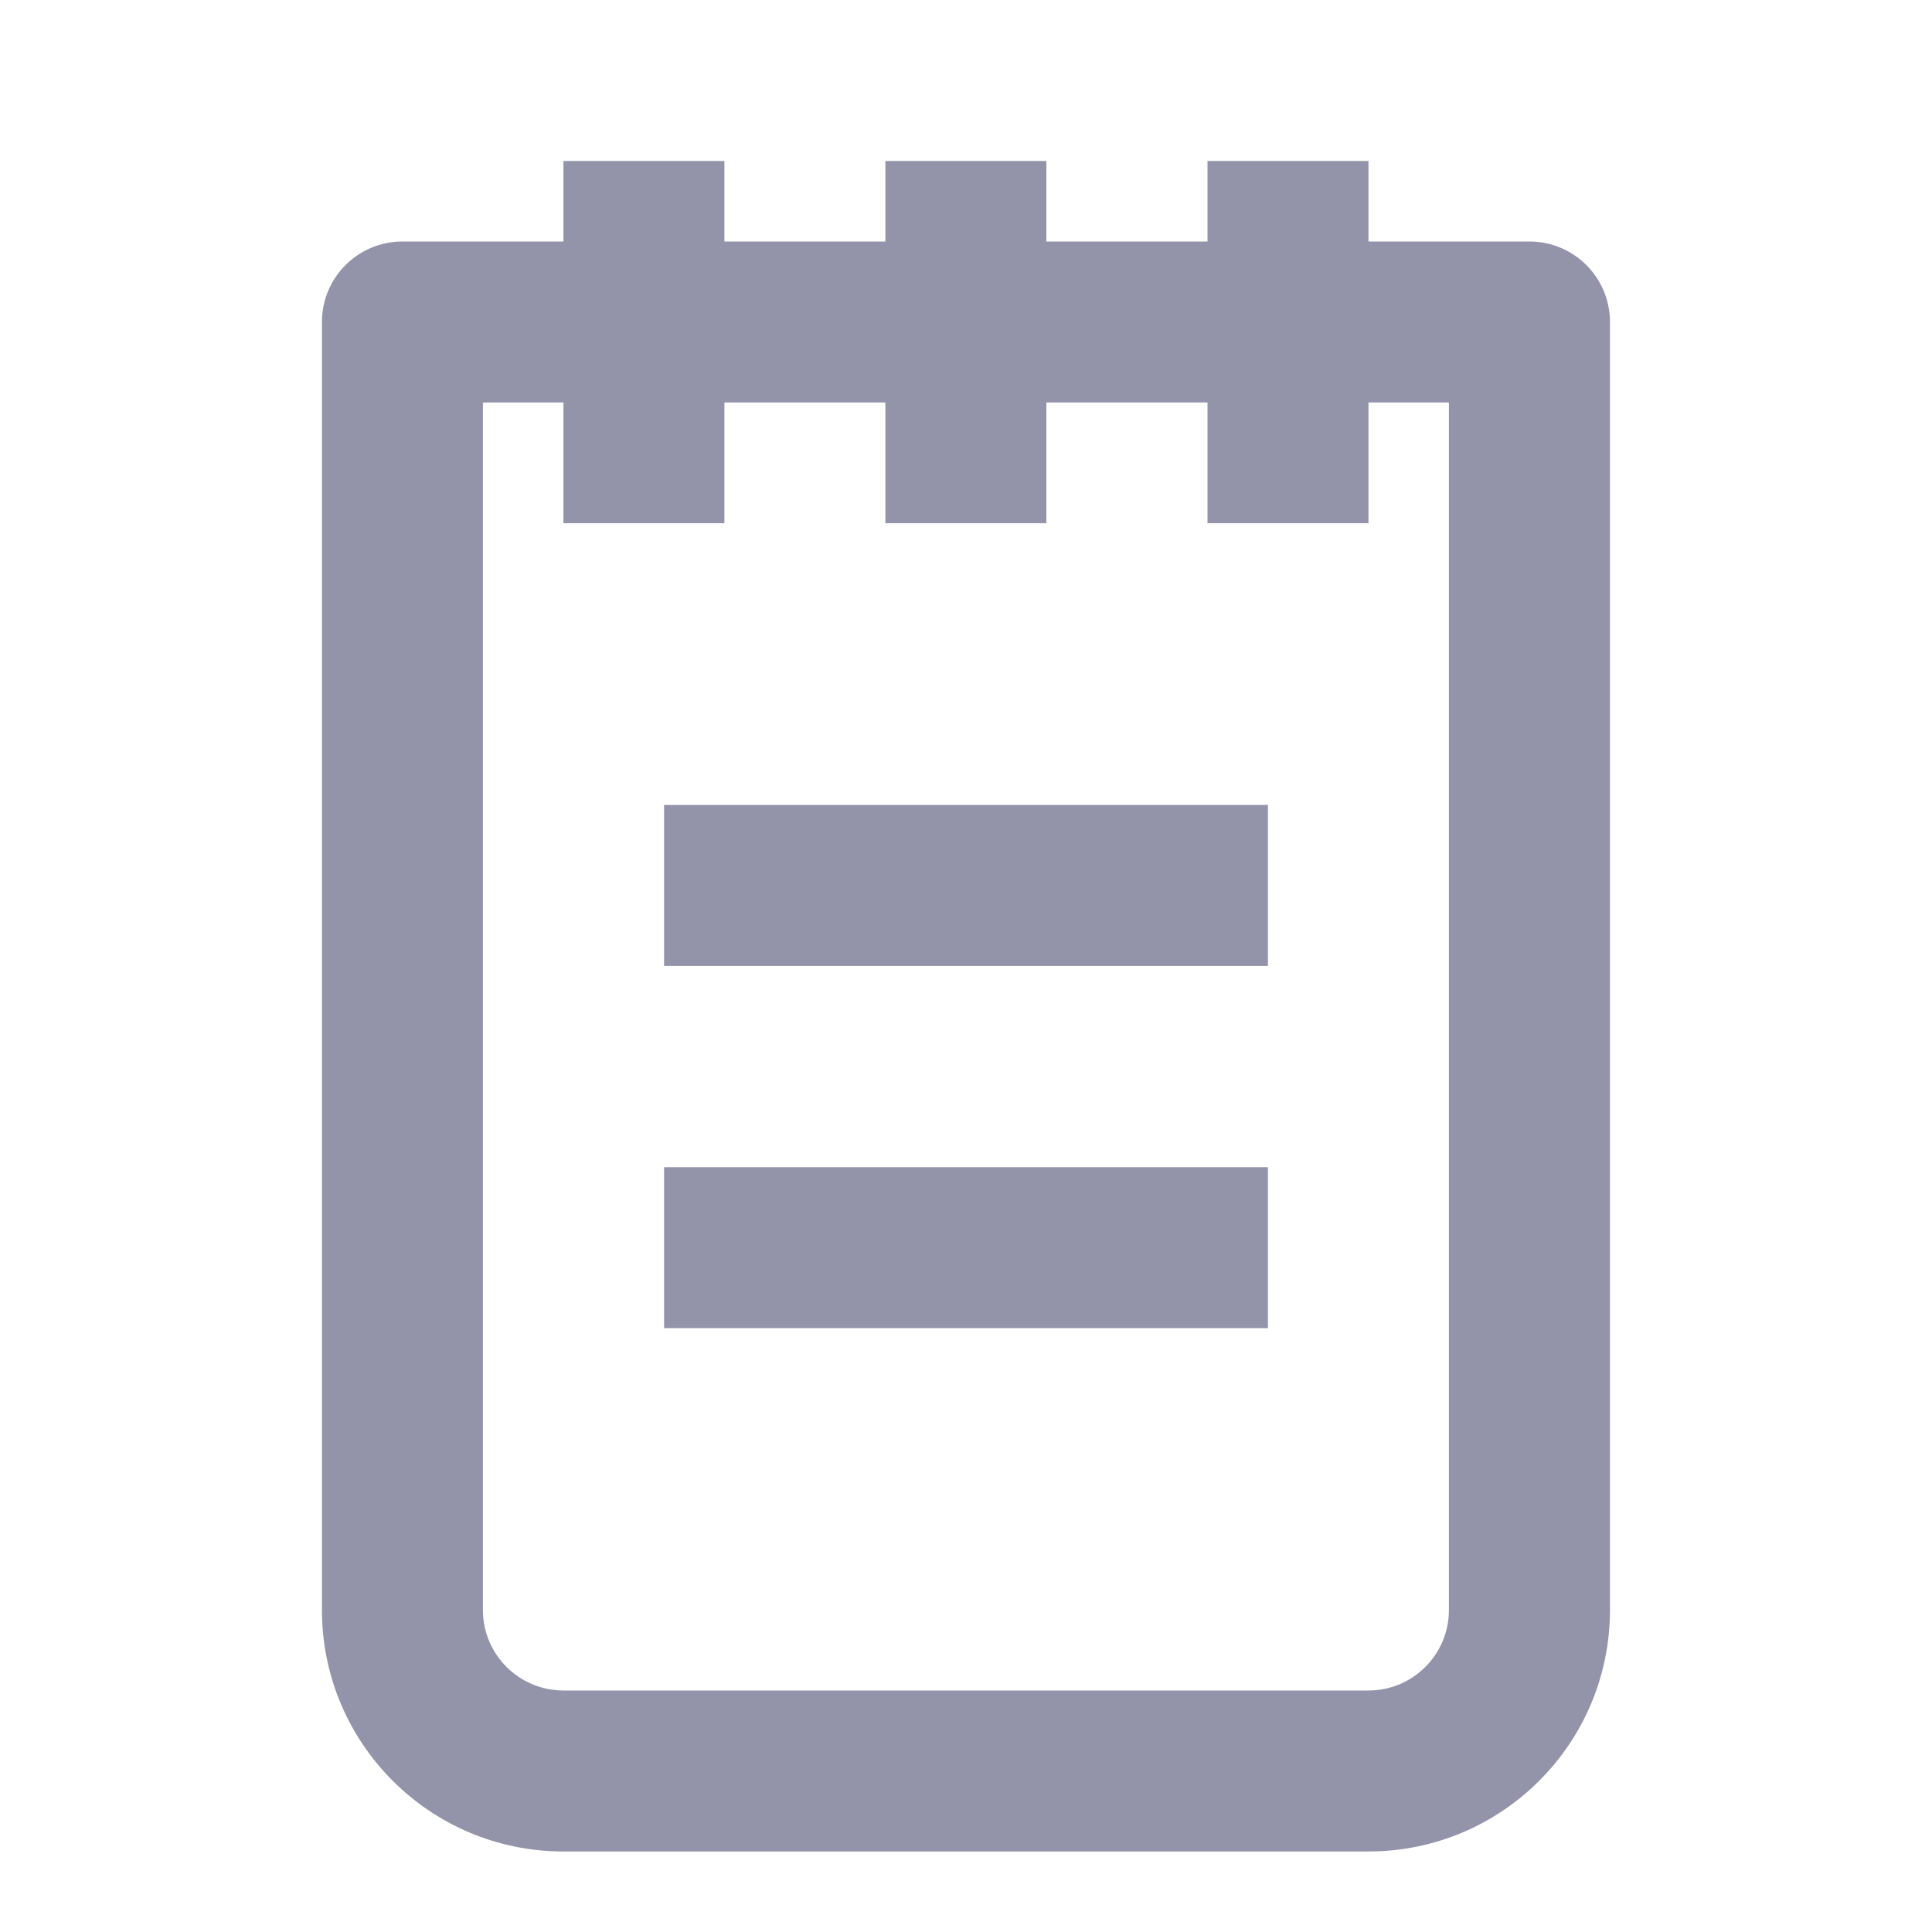 <svg width="22" height="22" viewBox="0 0 22 22" fill="none" xmlns="http://www.w3.org/2000/svg">
    <path fill-rule="evenodd" clip-rule="evenodd" d="M3.666 3.667C3.666 3.16 4.076 2.75 4.583 2.75H17.416C17.922 2.75 18.333 3.16 18.333 3.667V18.333C18.333 19.852 17.102 21.083 15.583 21.083H6.416C4.897 21.083 3.666 19.852 3.666 18.333V3.667ZM5.499 4.583V18.333C5.499 18.84 5.91 19.25 6.416 19.25H15.583C16.089 19.25 16.499 18.84 16.499 18.333V4.583H5.499Z" fill="#9393AA"/>
    <path fill-rule="evenodd" clip-rule="evenodd" d="M14.438 10.999H7.562V9.166H14.438V10.999Z" fill="#9393AA"/>
    <path fill-rule="evenodd" clip-rule="evenodd" d="M14.438 15.124H7.562V13.291H14.438V15.124Z" fill="#9393AA"/>
    <path fill-rule="evenodd" clip-rule="evenodd" d="M13.75 5.958V1.833H15.583V5.958H13.75Z" fill="#9393AA"/>
    <path fill-rule="evenodd" clip-rule="evenodd" d="M10.082 5.958V1.833H11.915V5.958H10.082Z" fill="#9393AA"/>
    <path fill-rule="evenodd" clip-rule="evenodd" d="M6.416 5.958V1.833H8.249V5.958H6.416Z" fill="#9393AA"/>
    </svg>